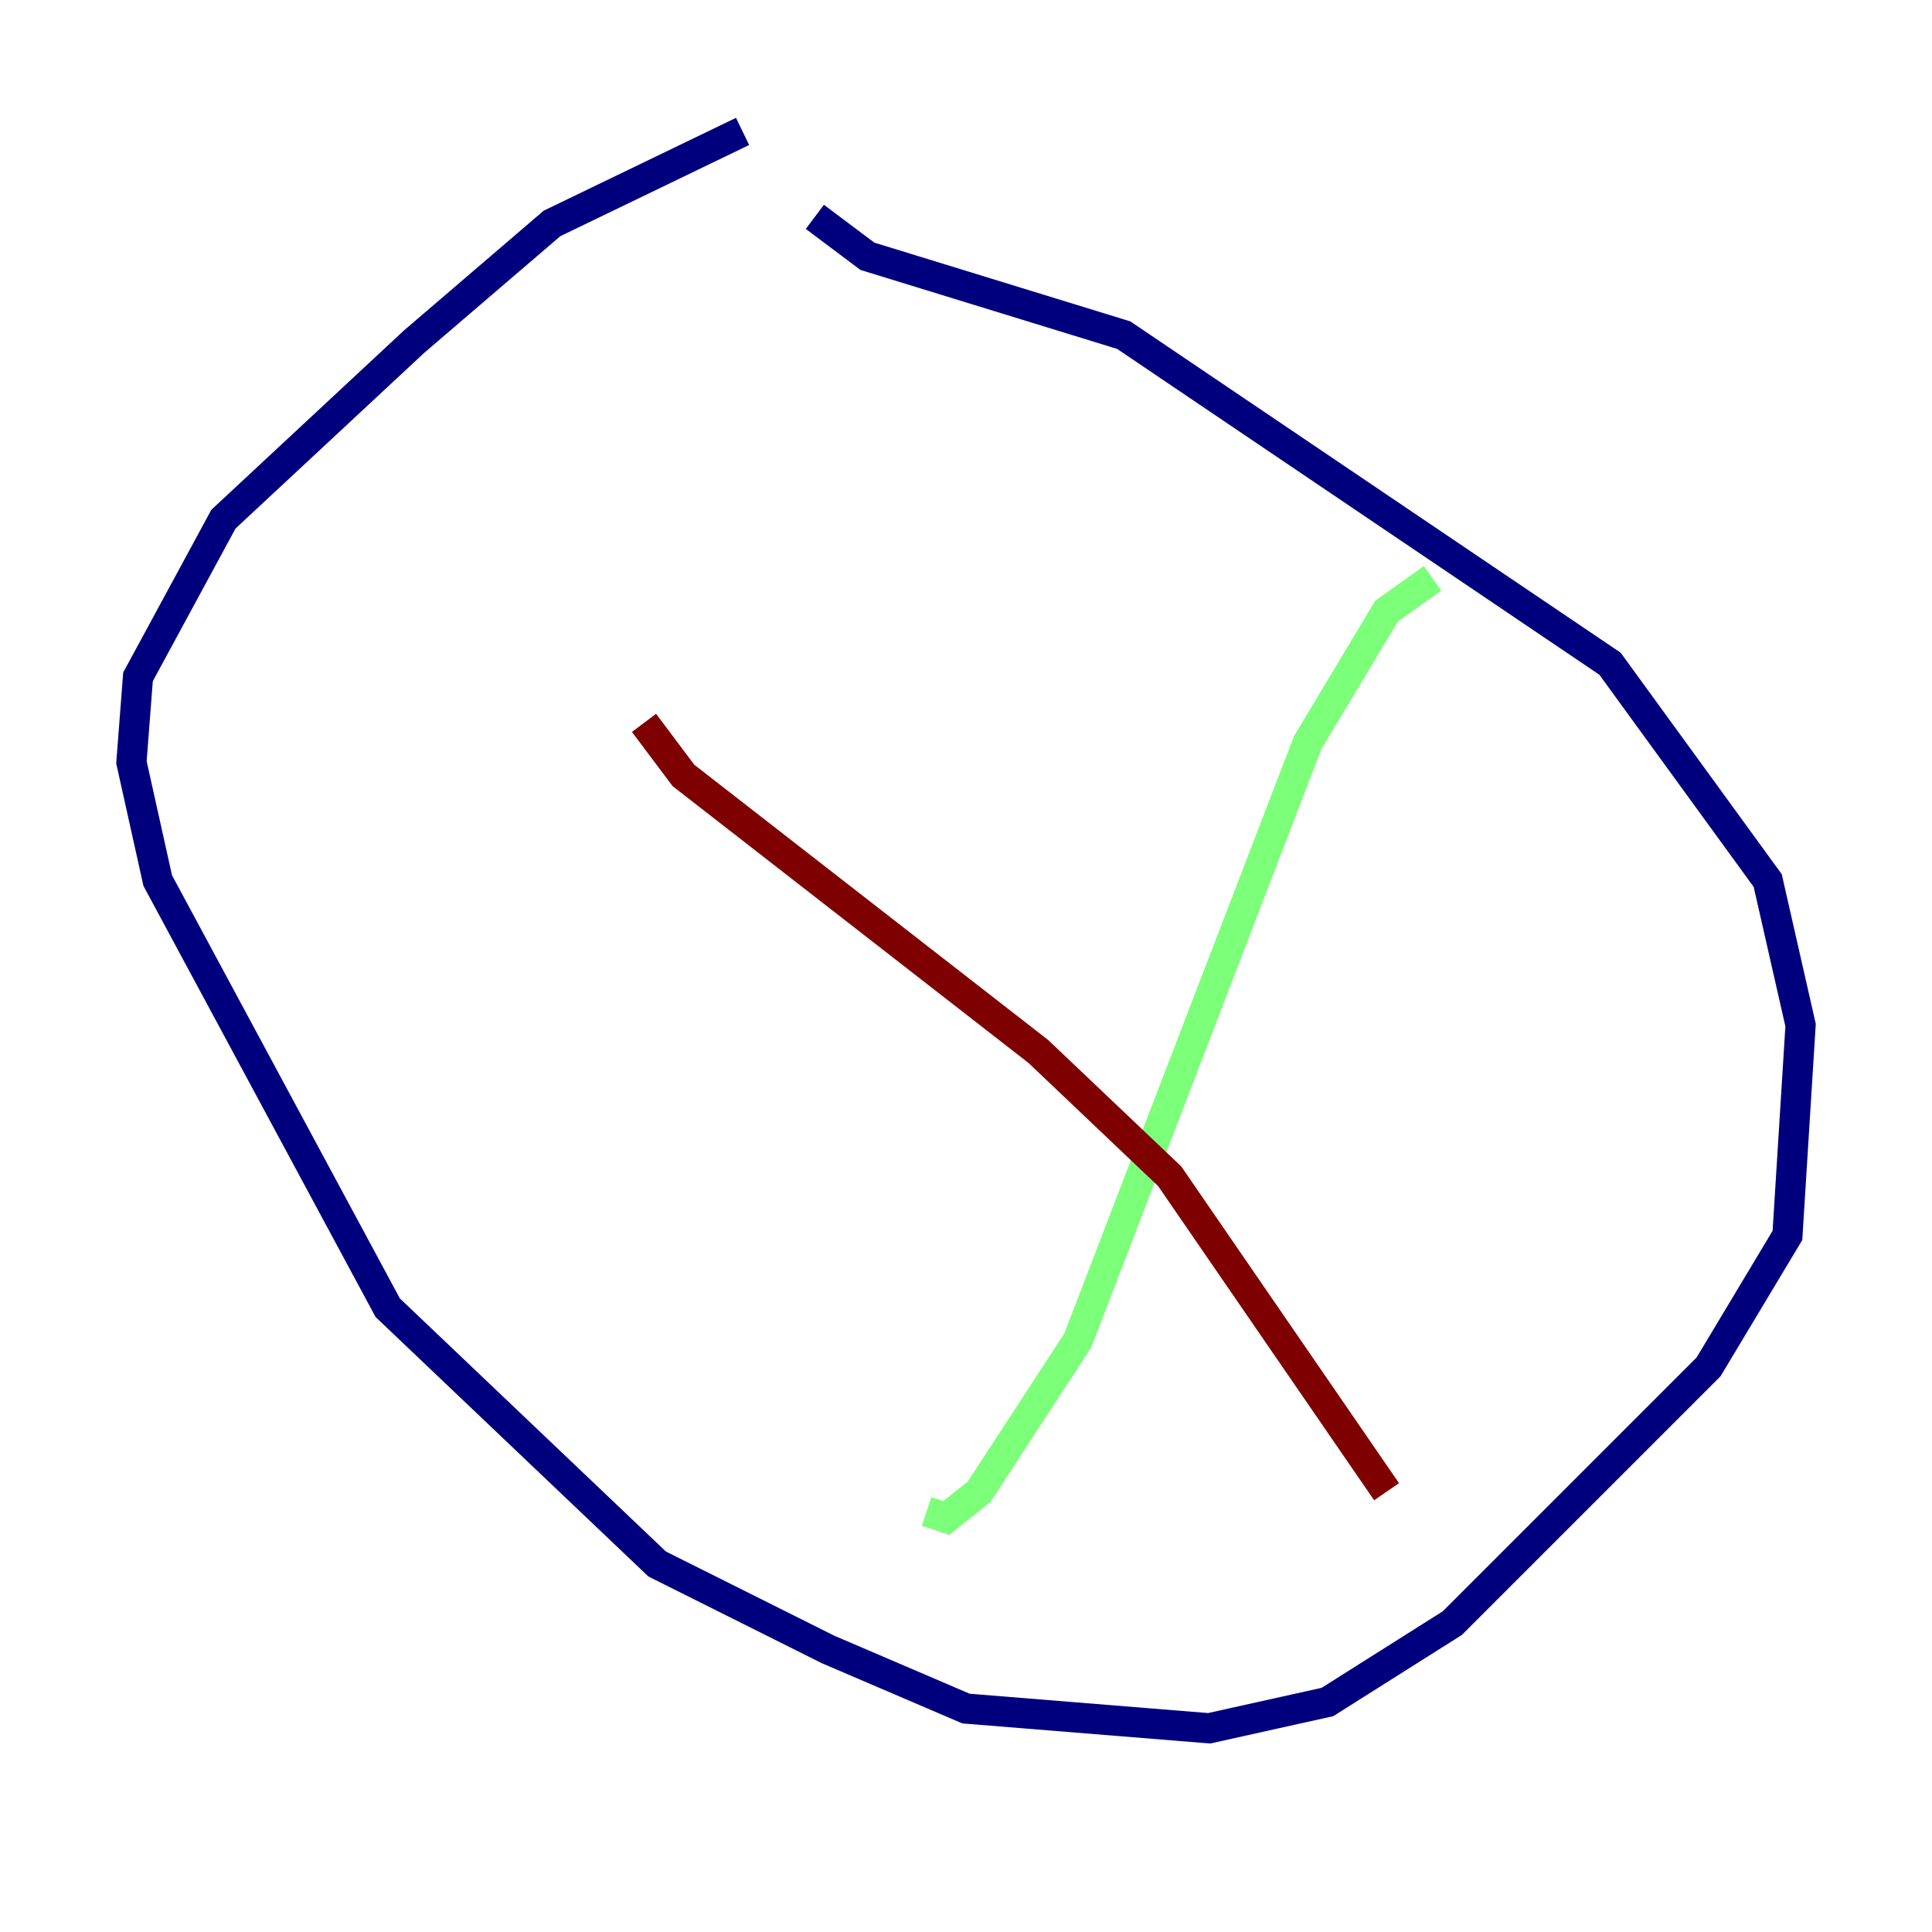 <?xml version="1.0" encoding="utf-8" ?>
<svg baseProfile="tiny" height="128" version="1.2" viewBox="0,0,128,128" width="128" xmlns="http://www.w3.org/2000/svg" xmlns:ev="http://www.w3.org/2001/xml-events" xmlns:xlink="http://www.w3.org/1999/xlink"><defs /><polyline fill="none" points="49.197,8.707 36.571,14.803 27.429,22.64 14.803,34.395 9.143,44.843 8.707,50.503 10.449,58.34 25.687,86.639 43.537,103.619 54.857,109.279 64.0,113.197 80.109,114.503 87.946,112.762 96.218,107.537 113.197,90.558 118.422,81.85 119.293,67.918 117.116,58.34 106.667,43.973 74.449,22.204 57.469,16.98 53.986,14.367" stroke="#00007f" stroke-width="2" /><polyline fill="none" points="94.912,38.313 91.864,40.49 86.639,49.197 71.401,88.816 64.871,98.83 62.694,100.571 61.388,100.136" stroke="#7cff79" stroke-width="2" /><polyline fill="none" points="42.667,47.891 45.279,51.374 68.789,69.66 77.497,77.932 91.864,98.83" stroke="#7f0000" stroke-width="2" /></svg>